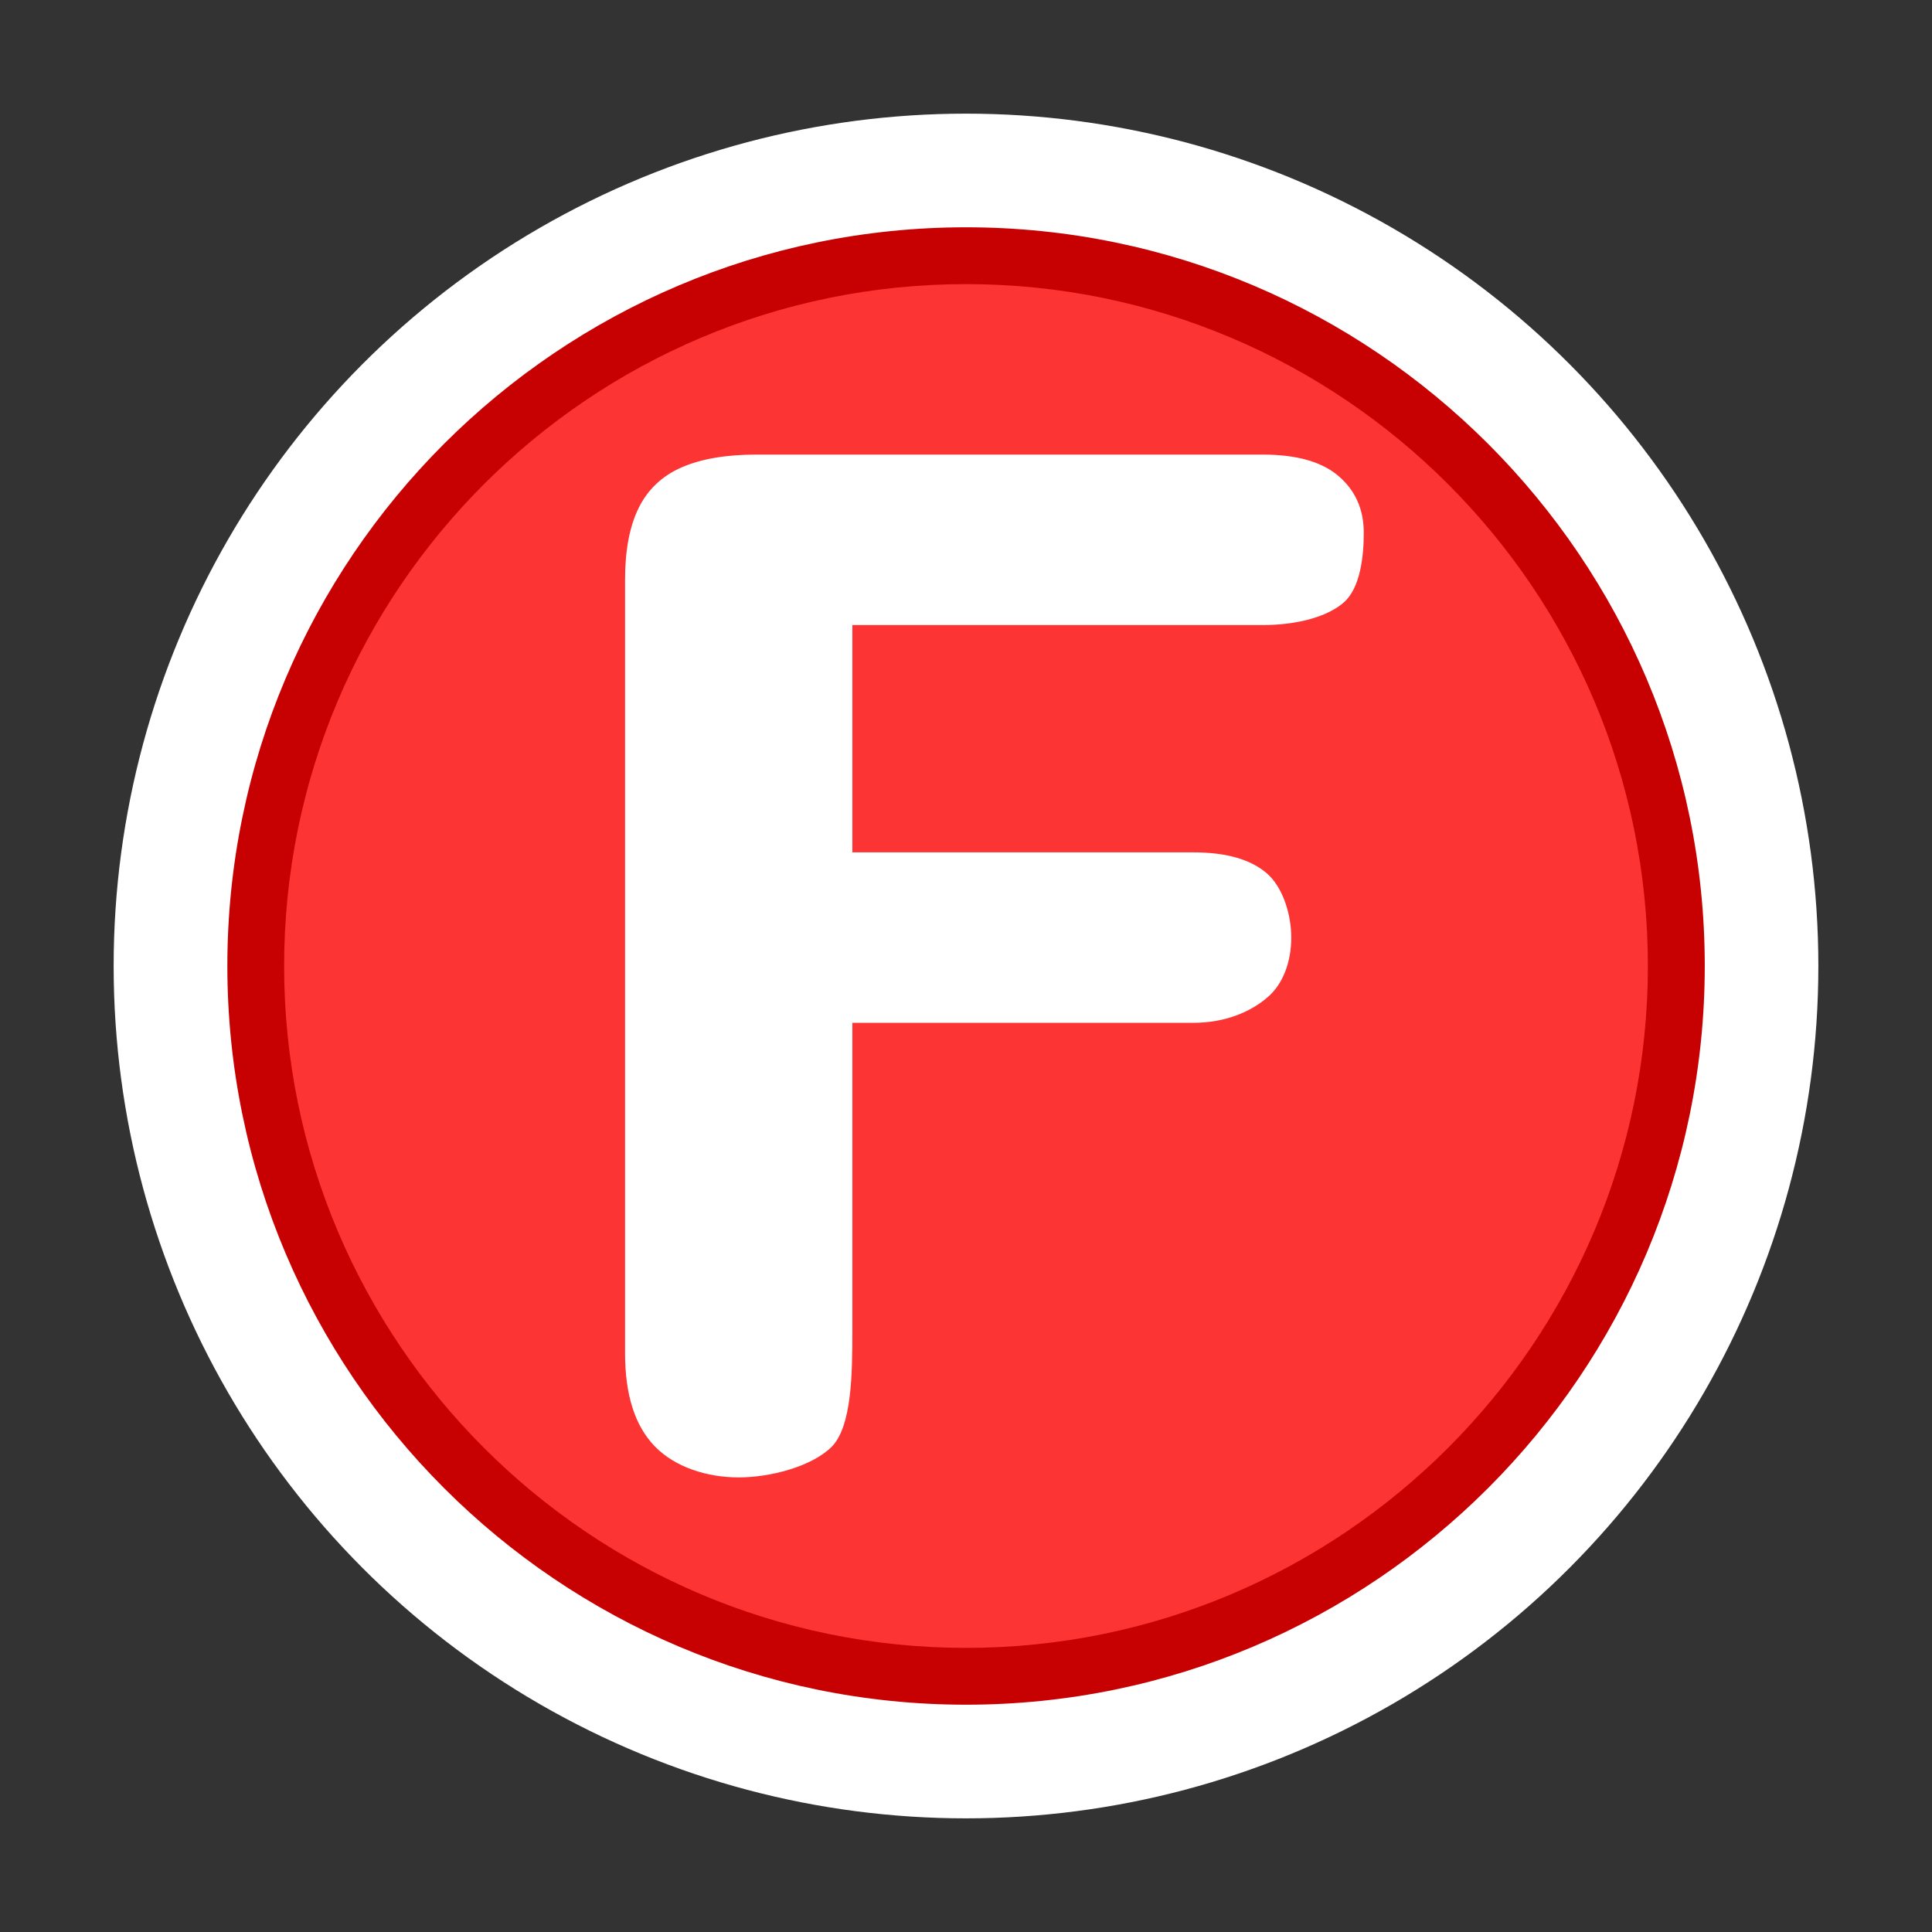 <?xml version="1.0" encoding="utf-8"?>
<!-- Generator: Adobe Illustrator 16.0.3, SVG Export Plug-In . SVG Version: 6.00 Build 0)  -->
<!DOCTYPE svg PUBLIC "-//W3C//DTD SVG 1.1//EN" "http://www.w3.org/Graphics/SVG/1.1/DTD/svg11.dtd">
<svg version="1.1" id="Route_Finish" xmlns="http://www.w3.org/2000/svg" xmlns:xlink="http://www.w3.org/1999/xlink" x="0px"
	 y="0px" width="34px" height="34px" viewBox="0 0 34 34" enable-background="new 0 0 34 34" xml:space="preserve">
<rect x="0" y="0" width="34" height="34" fill="#333333" stroke="none"/>
<g>
	<circle fill="#FFFFFF" cx="17" cy="17" r="15"/>
	<path fill="#C70101" d="M17.001,30c-7.168,0-13-5.835-13-13.002C4.001,9.833,9.833,4,17.001,4c7.169,0,13,5.833,13,12.998
		C30.001,24.165,24.17,30,17.001,30z"/>
	<path fill="#FC3434" d="M17.001,29C10.383,29,5,23.619,5,17c0-6.617,5.383-12,12.001-12C23.618,5,29,10.383,29,17
		C29,23.619,23.618,29,17.001,29z"/>
</g>
<path fill="#FFFFFF" d="M22.221,11H15v4h6c0.578,0,1.008,0.123,1.294,0.369c0.283,0.246,0.43,0.722,0.43,1.131
	c0,0.41-0.136,0.82-0.43,1.061C22.009,17.803,21.568,18,21,18h-6v5.43c0,0.74-0.009,1.666-0.36,2.027C14.288,25.811,13.552,26,13,26
	c-0.561,0-1.121-0.182-1.473-0.543C11.175,25.096,11,24.551,11,23.814V10.198c0-0.515,0.08-0.937,0.241-1.262
	c0.161-0.325,0.414-0.563,0.757-0.712C12.342,8.074,12.781,8,13.314,8h8.906c0.601,0,1.046,0.127,1.339,0.38
	C23.854,8.634,24,8.966,24,9.375c0,0.419-0.061,0.975-0.354,1.229C23.353,10.858,22.821,11,22.221,11z"/>
</svg>
